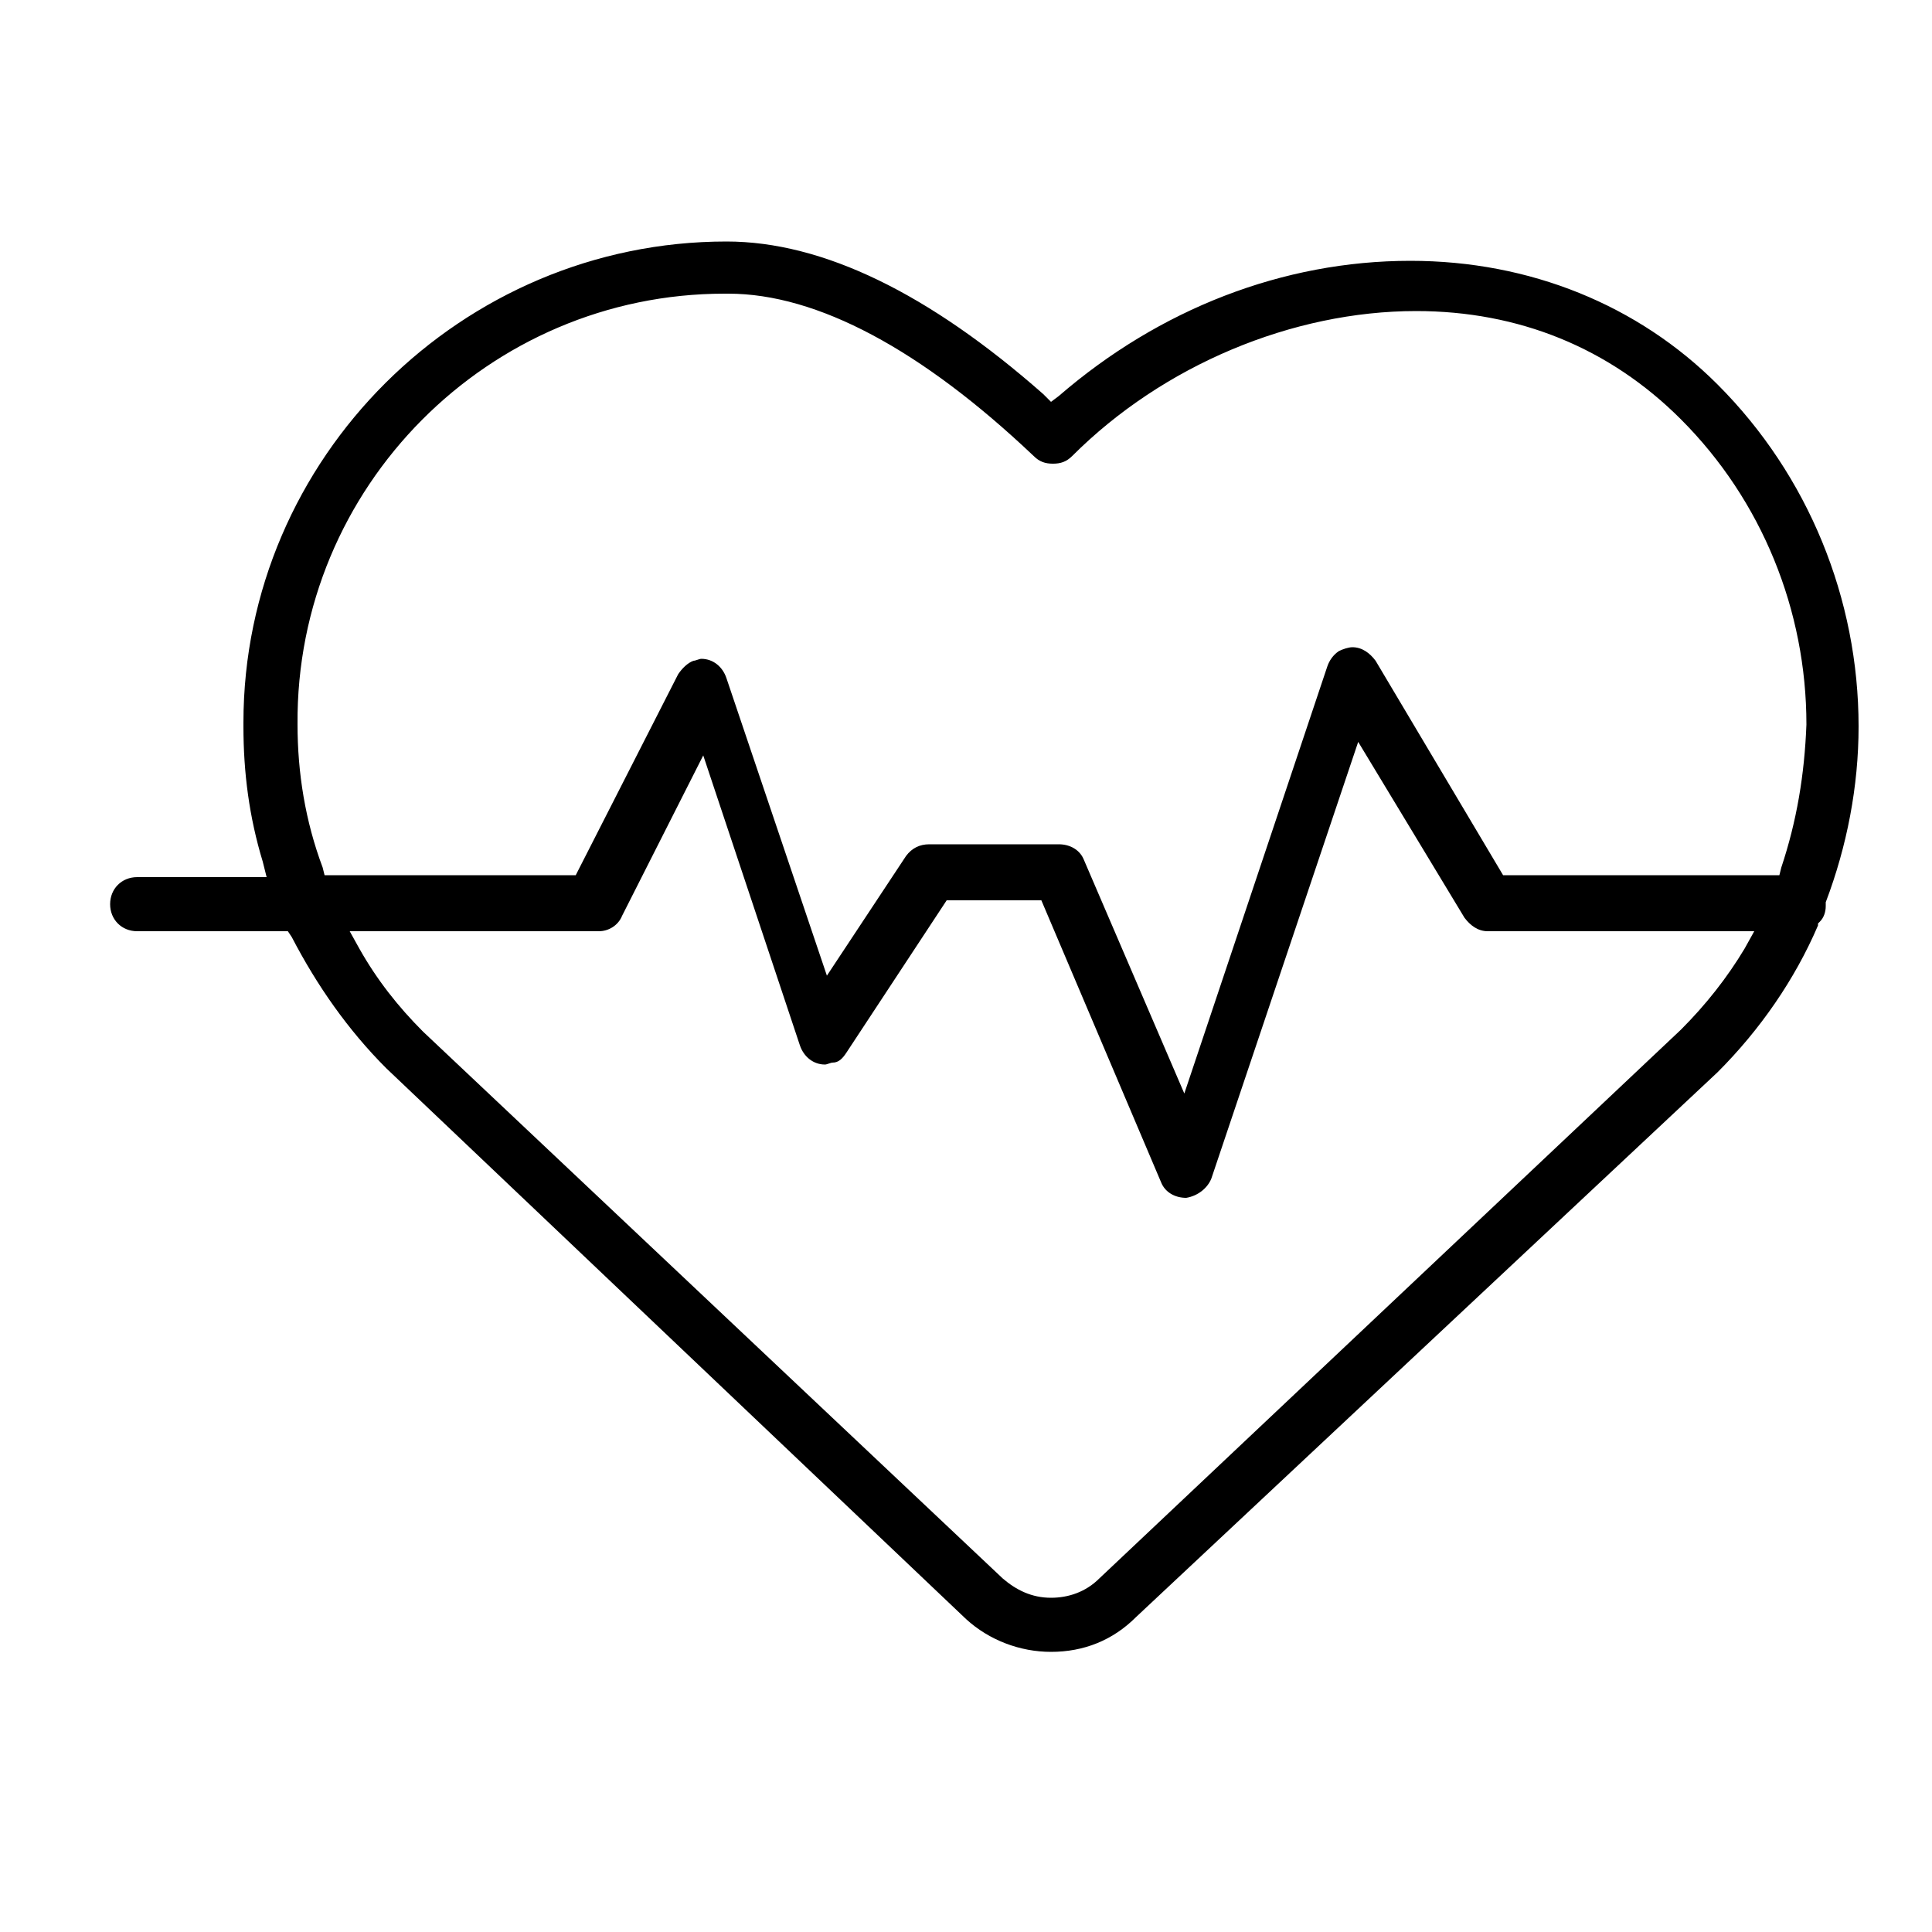 <?xml version="1.0" encoding="utf-8"?>
<!-- Generator: Adobe Illustrator 20.1.0, SVG Export Plug-In . SVG Version: 6.00 Build 0)  -->
<!DOCTYPE svg PUBLIC "-//W3C//DTD SVG 1.1//EN" "http://www.w3.org/Graphics/SVG/1.1/DTD/svg11.dtd">
<svg version="1.1" id="Layer_1" xmlns="http://www.w3.org/2000/svg" xmlns:xlink="http://www.w3.org/1999/xlink" x="0px" y="0px"
	 viewBox="0 0 100 100" style="enable-background:new 0 0 100 100;" xml:space="preserve">
<title>01-01</title>
<path d="M54.4,85.5c-1.6,0-3.2-0.6-4.4-1.7L20,55.3c-2-2-3.6-4.3-4.9-6.8l-0.2-0.3H7.1c-0.8,0-1.4-0.6-1.4-1.4s0.6-1.4,1.4-1.4h6.7
	l-0.2-0.8c-0.7-2.3-1-4.6-1-7v-0.2c0-13.7,11.3-24.9,25-24.9c5,0,10.5,2.7,16.4,7.9l0.4,0.4l0.4-0.3c5.2-4.5,11.6-7,18.2-7
	c6.2,0,11.8,2.3,15.9,6.4c4.7,4.7,7.3,11.1,7.3,17.7c0,3.1-0.6,6.2-1.7,9.1l0,0.1l0,0.1c0,0.3-0.1,0.6-0.3,0.8l-0.1,0.1l0,0.1
	c-1.2,2.8-3,5.4-5.2,7.6L58.8,83.7C57.6,84.9,56.1,85.5,54.4,85.5z M18.6,49.1c0.9,1.6,2,3,3.3,4.3l30,28.3c0.7,0.6,1.5,1,2.5,1
	c0.9,0,1.8-0.3,2.5-1L87,53.3c1.3-1.3,2.4-2.7,3.3-4.2l0.5-0.9H77c-0.5,0-0.9-0.3-1.2-0.7l-5.5-9.1L62.7,61c-0.2,0.5-0.7,0.9-1.3,1
	c-0.6,0-1.1-0.3-1.3-0.8l-6.2-14.6h-4.9l-5.2,7.9c-0.2,0.3-0.4,0.5-0.7,0.5c-0.1,0-0.3,0.1-0.4,0.1c-0.6,0-1.1-0.4-1.3-1l-5-15
	l-4.2,8.3c-0.2,0.5-0.7,0.8-1.2,0.8H18.1L18.6,49.1z M54.8,43.7c0.6,0,1.1,0.3,1.3,0.8l5.2,12.1l7.4-22.1c0.1-0.3,0.3-0.6,0.6-0.8
	c0.2-0.1,0.5-0.2,0.7-0.2c0.5,0,0.9,0.3,1.2,0.7l6.6,11.1h14.3l0.1-0.4c0.8-2.4,1.2-4.8,1.3-7.4c0-5.9-2.3-11.6-6.5-15.8
	c-3.7-3.7-8.4-5.6-13.7-5.6c-6.4,0-13.1,2.8-17.8,7.5c-0.3,0.3-0.6,0.4-1,0.4c-0.4,0-0.7-0.1-1-0.4c-5.8-5.5-11.2-8.4-15.8-8.4h-0.2
	c-12.2,0-22.2,10-22.1,22.3c0,2.5,0.4,5,1.3,7.4l0.1,0.4h13l5.3-10.4c0.2-0.3,0.5-0.6,0.8-0.7c0.1,0,0.3-0.1,0.4-0.1
	c0.6,0,1.1,0.4,1.3,1l5.2,15.4l4.1-6.2c0.3-0.4,0.7-0.6,1.2-0.6H54.8z"/>
</svg>
